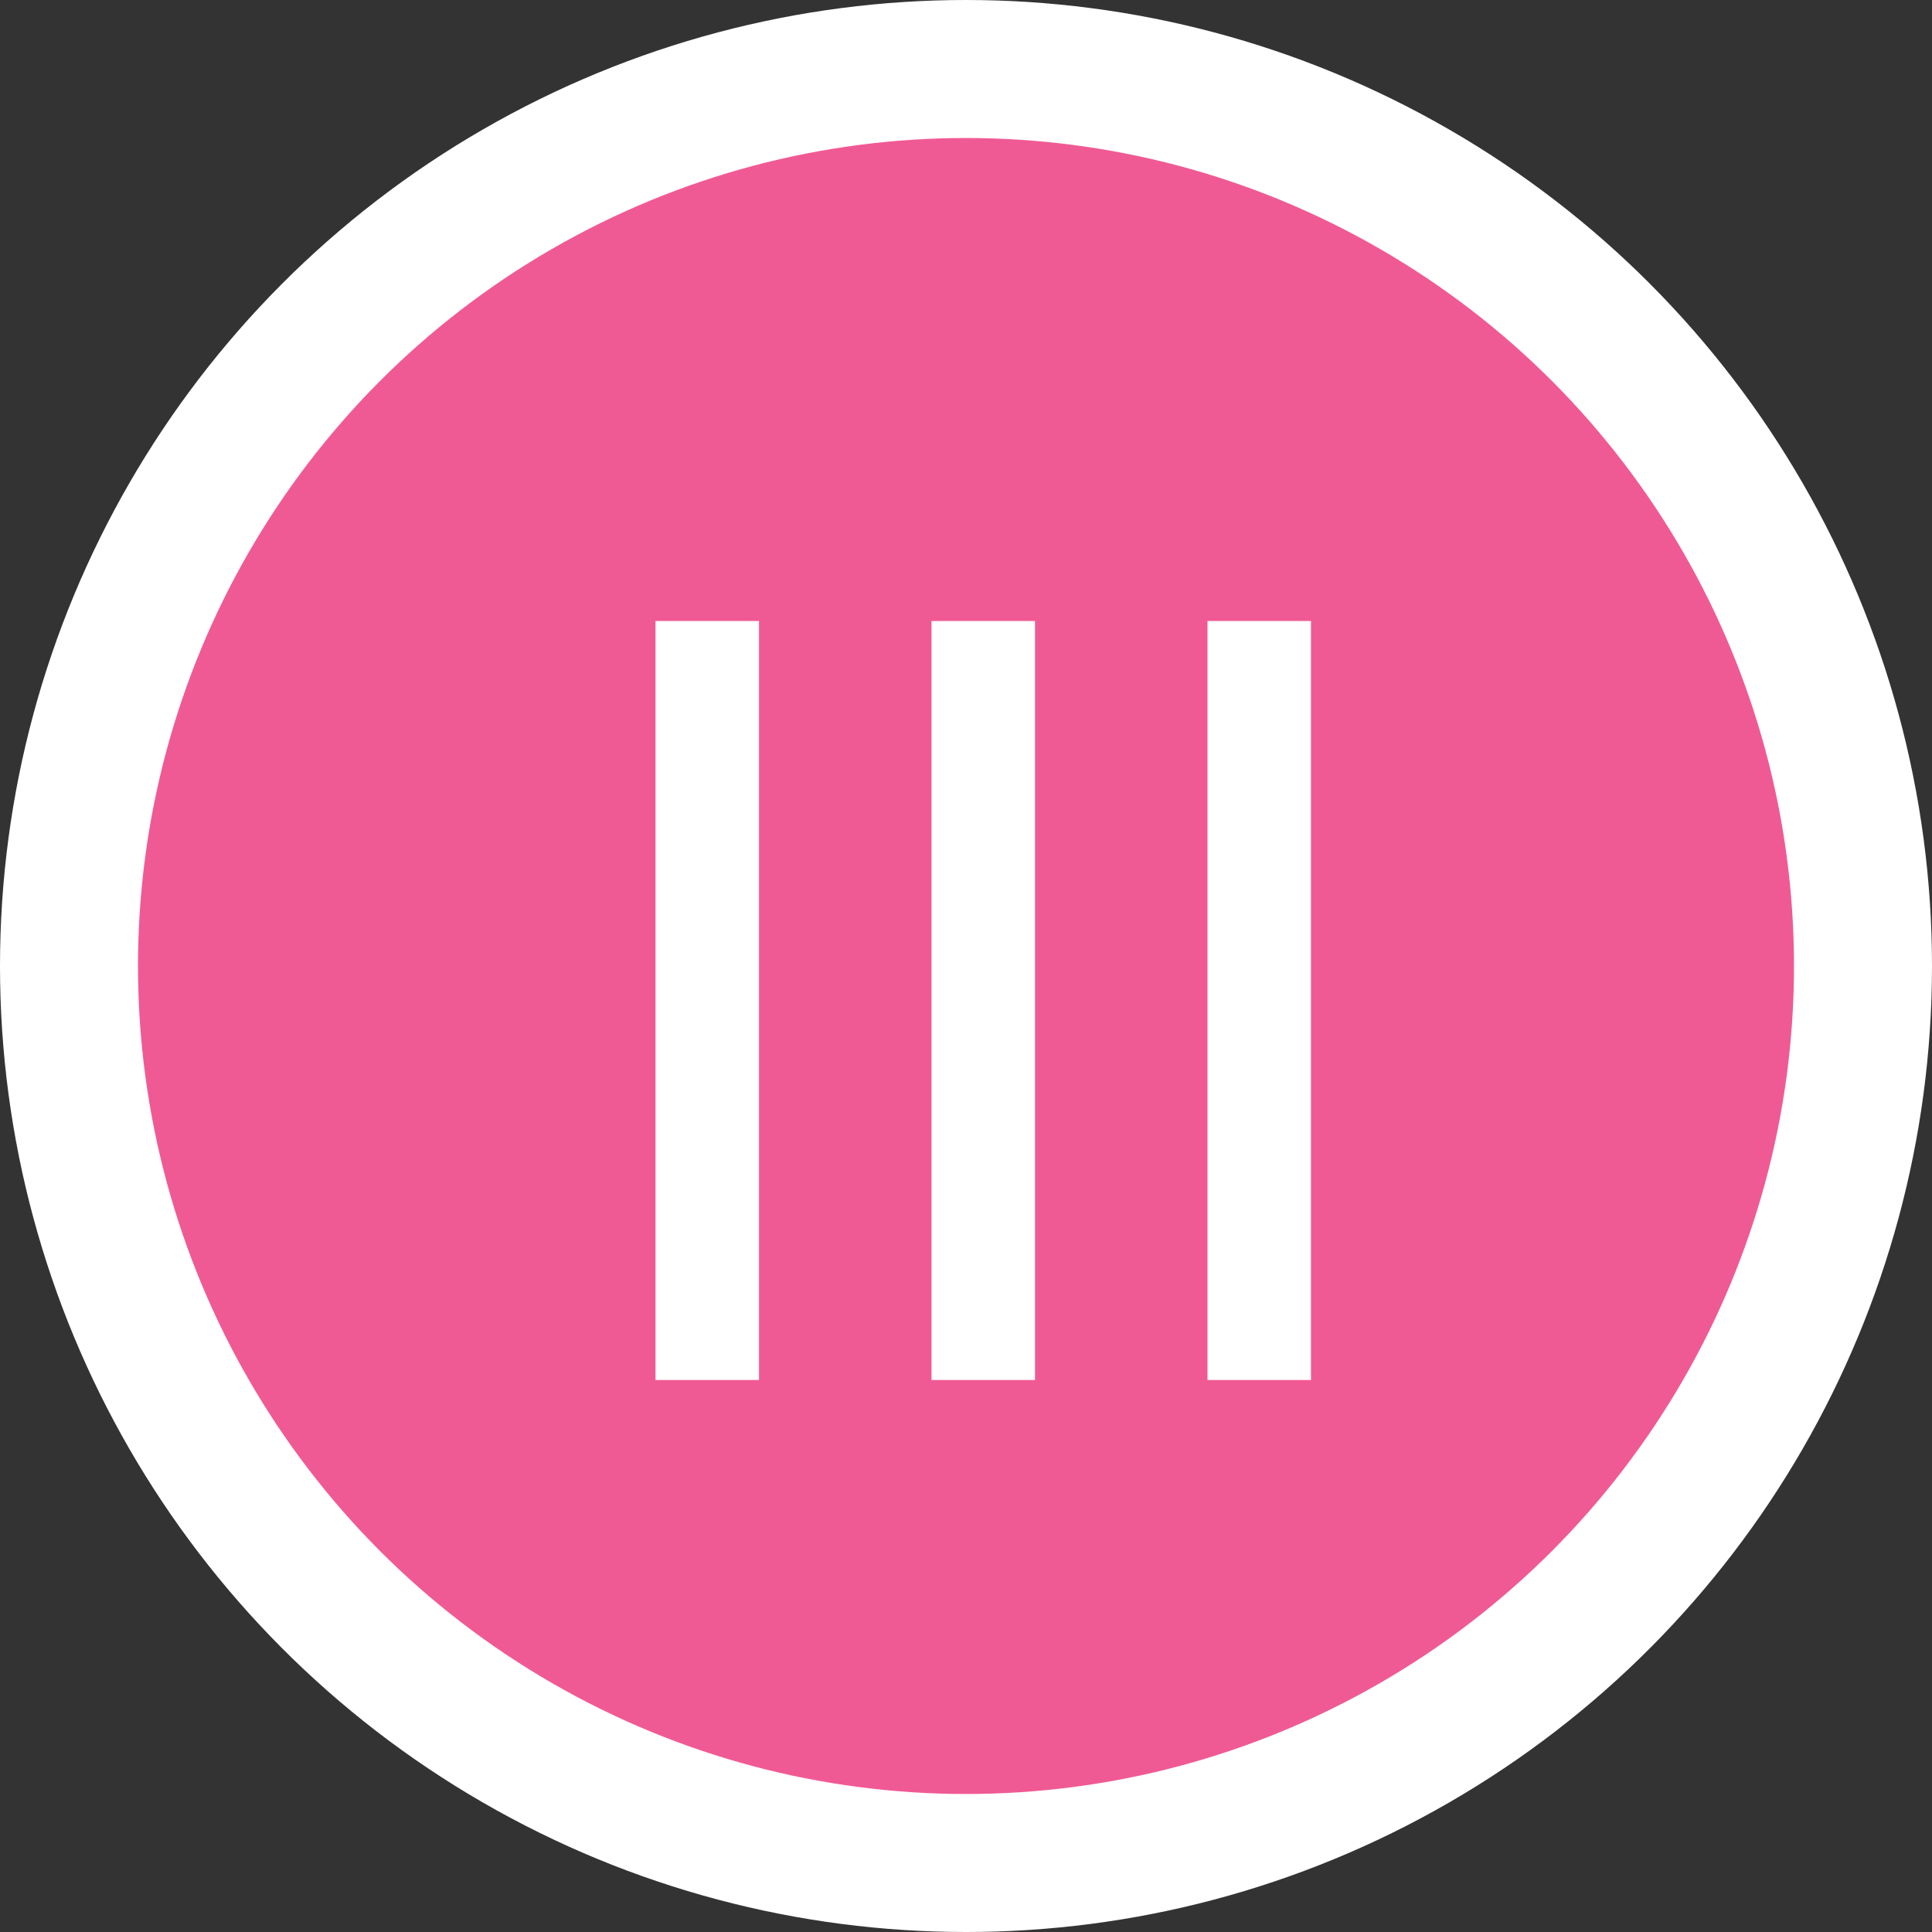 <svg width="28" height="28" viewBox="0 0 28 28" fill="none" xmlns="http://www.w3.org/2000/svg">
<rect x="0" y="0" width="28" height="28" fill="#333333" stroke="none"/>
<circle cx="14" cy="14" r="13" fill="#F05A94" stroke="white" stroke-width="2"/>
<line x1="10.25" y1="9" x2="10.25" y2="20" stroke="white" stroke-width="1.5"/>
<line x1="14.25" y1="9" x2="14.25" y2="20" stroke="white" stroke-width="1.5"/>
<line x1="18.25" y1="9" x2="18.25" y2="20" stroke="white" stroke-width="1.5"/>
</svg>
